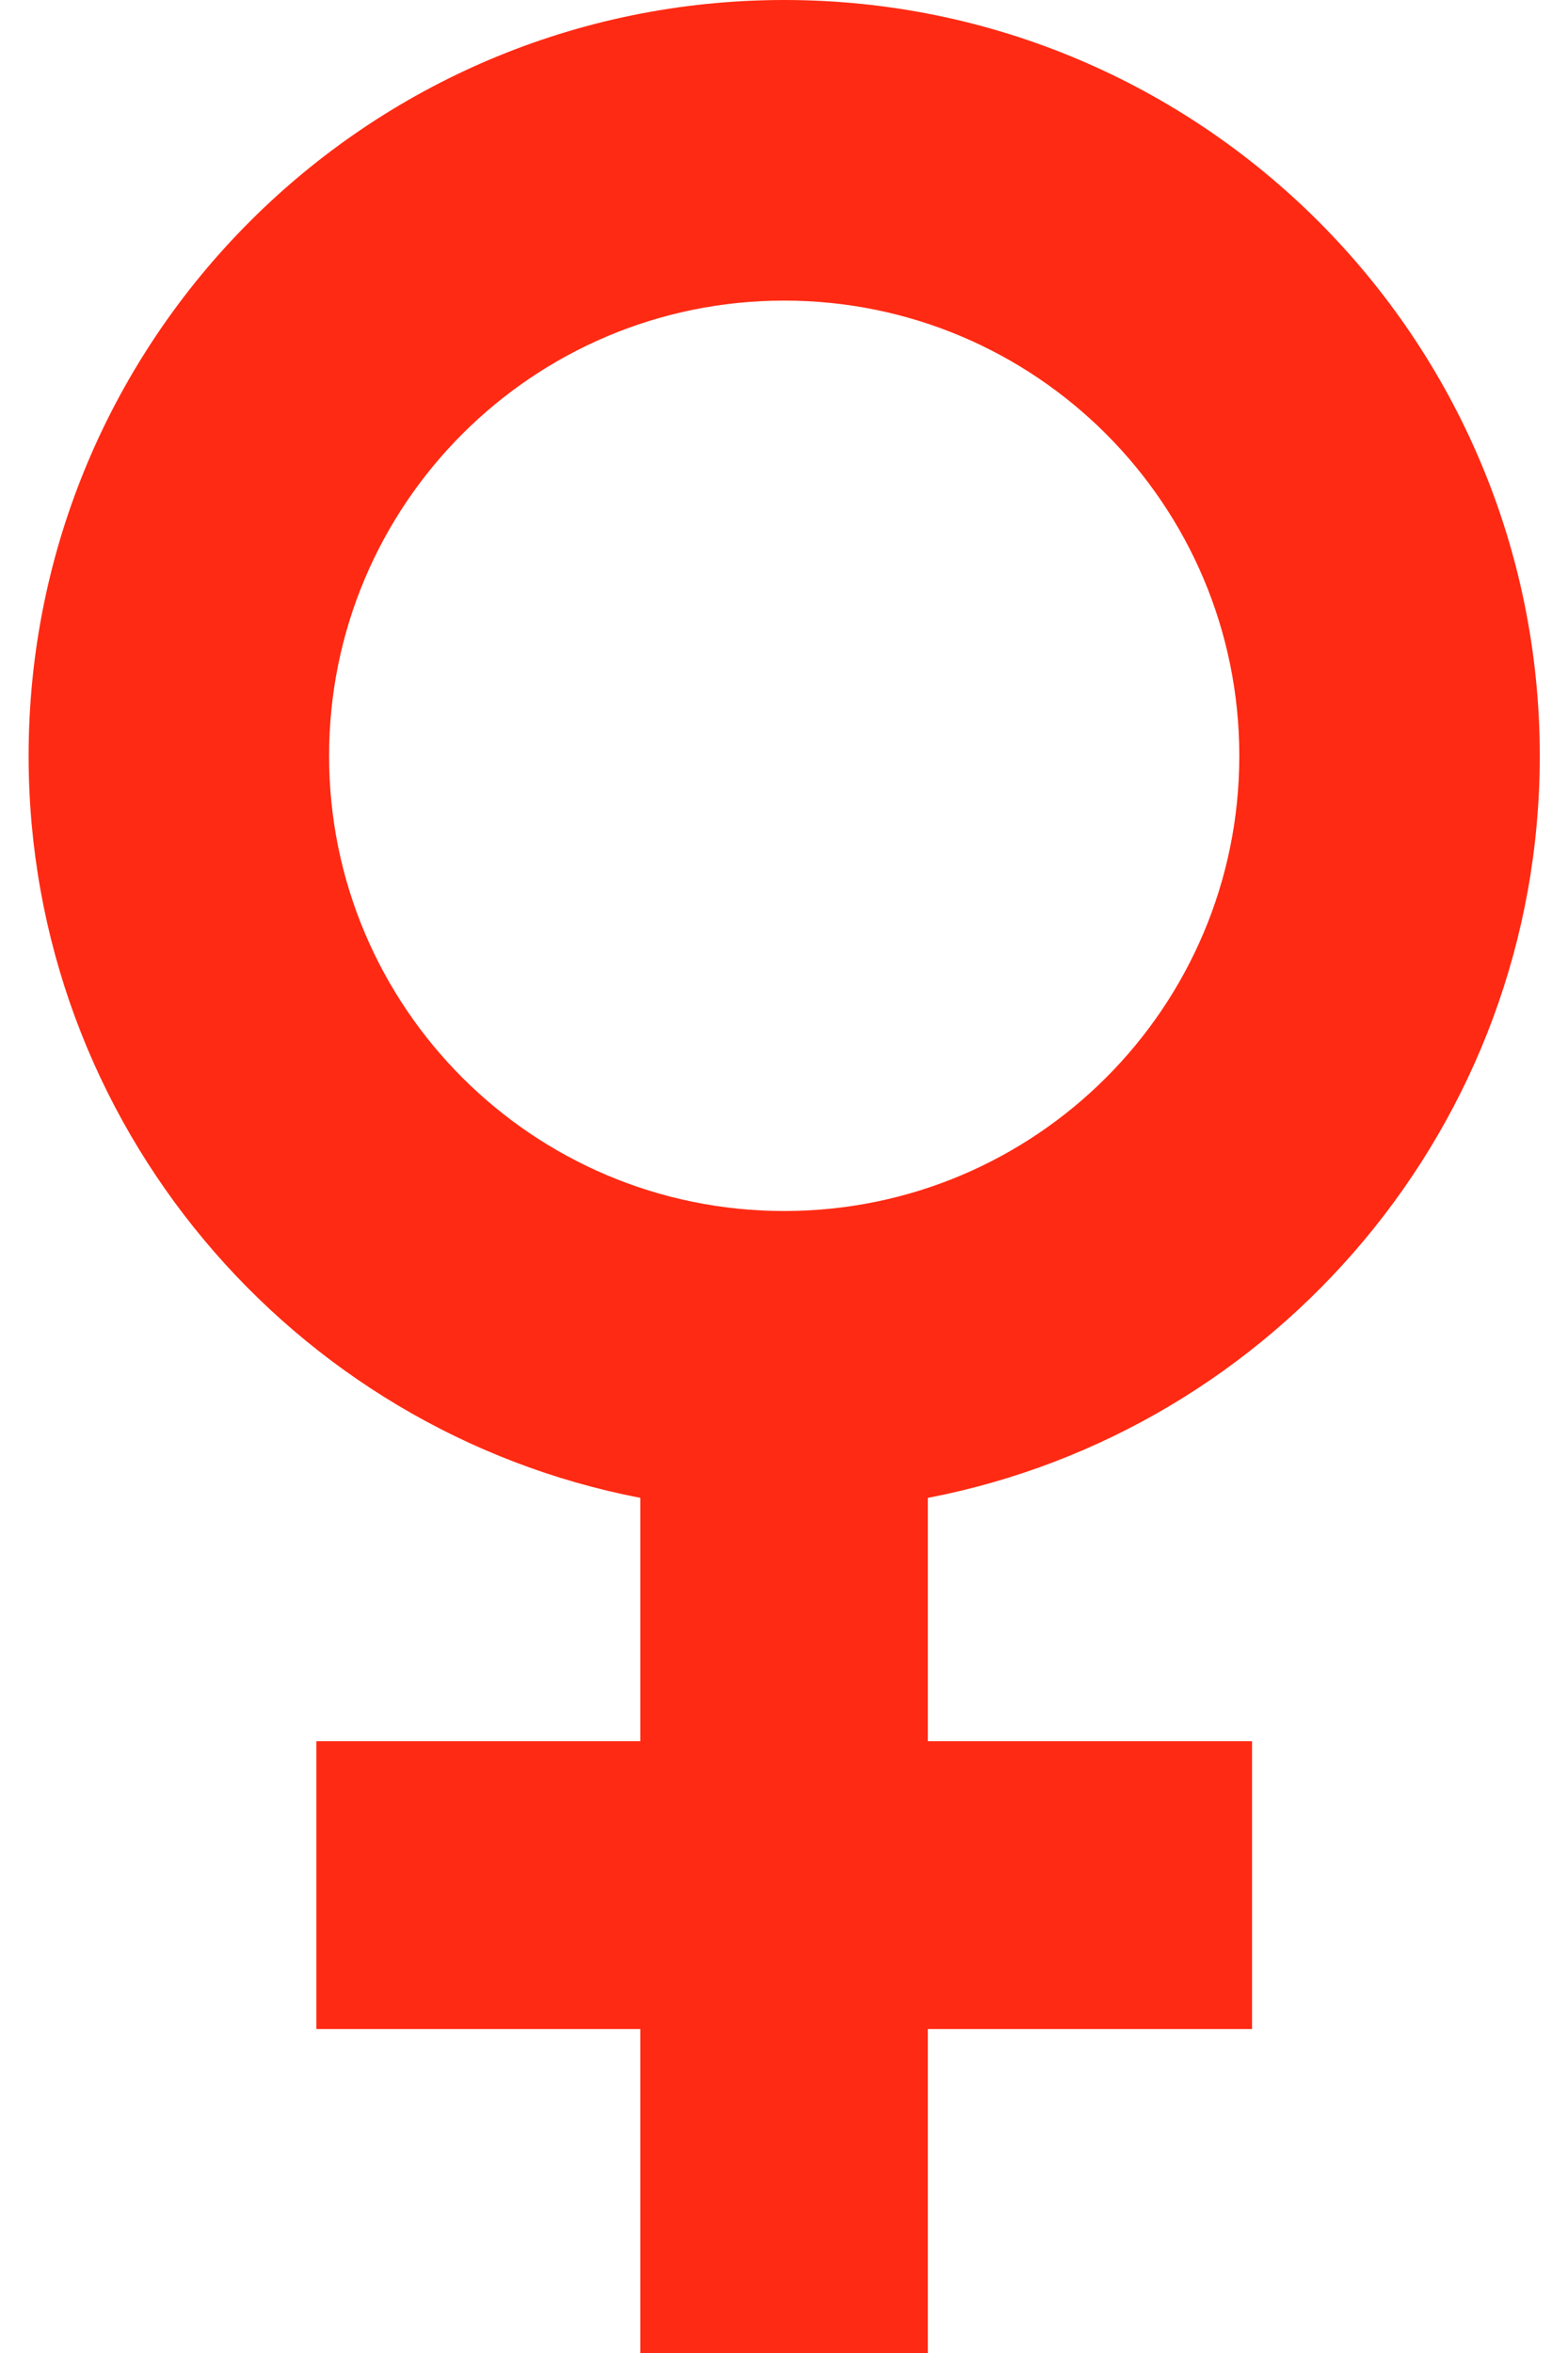 <svg width="8" height="12" viewBox="0 0 8 12" fill="none" xmlns="http://www.w3.org/2000/svg">
<path d="M4.001 0C1.872 0 0.146 1.726 0.146 3.855C0.146 5.732 1.49 7.296 3.267 7.639V8.88H1.614V10.348H3.267V12H4.734V10.348H6.388V8.88H4.734V7.639C6.512 7.297 7.856 5.732 7.856 3.855C7.856 1.726 6.13 0 4.001 0ZM4.001 1.533C5.283 1.533 6.323 2.572 6.323 3.855C6.323 5.137 5.283 6.176 4.001 6.176C2.719 6.176 1.679 5.137 1.679 3.855C1.679 2.572 2.719 1.533 4.001 1.533Z" fill="#FF2A13"/>
</svg>
